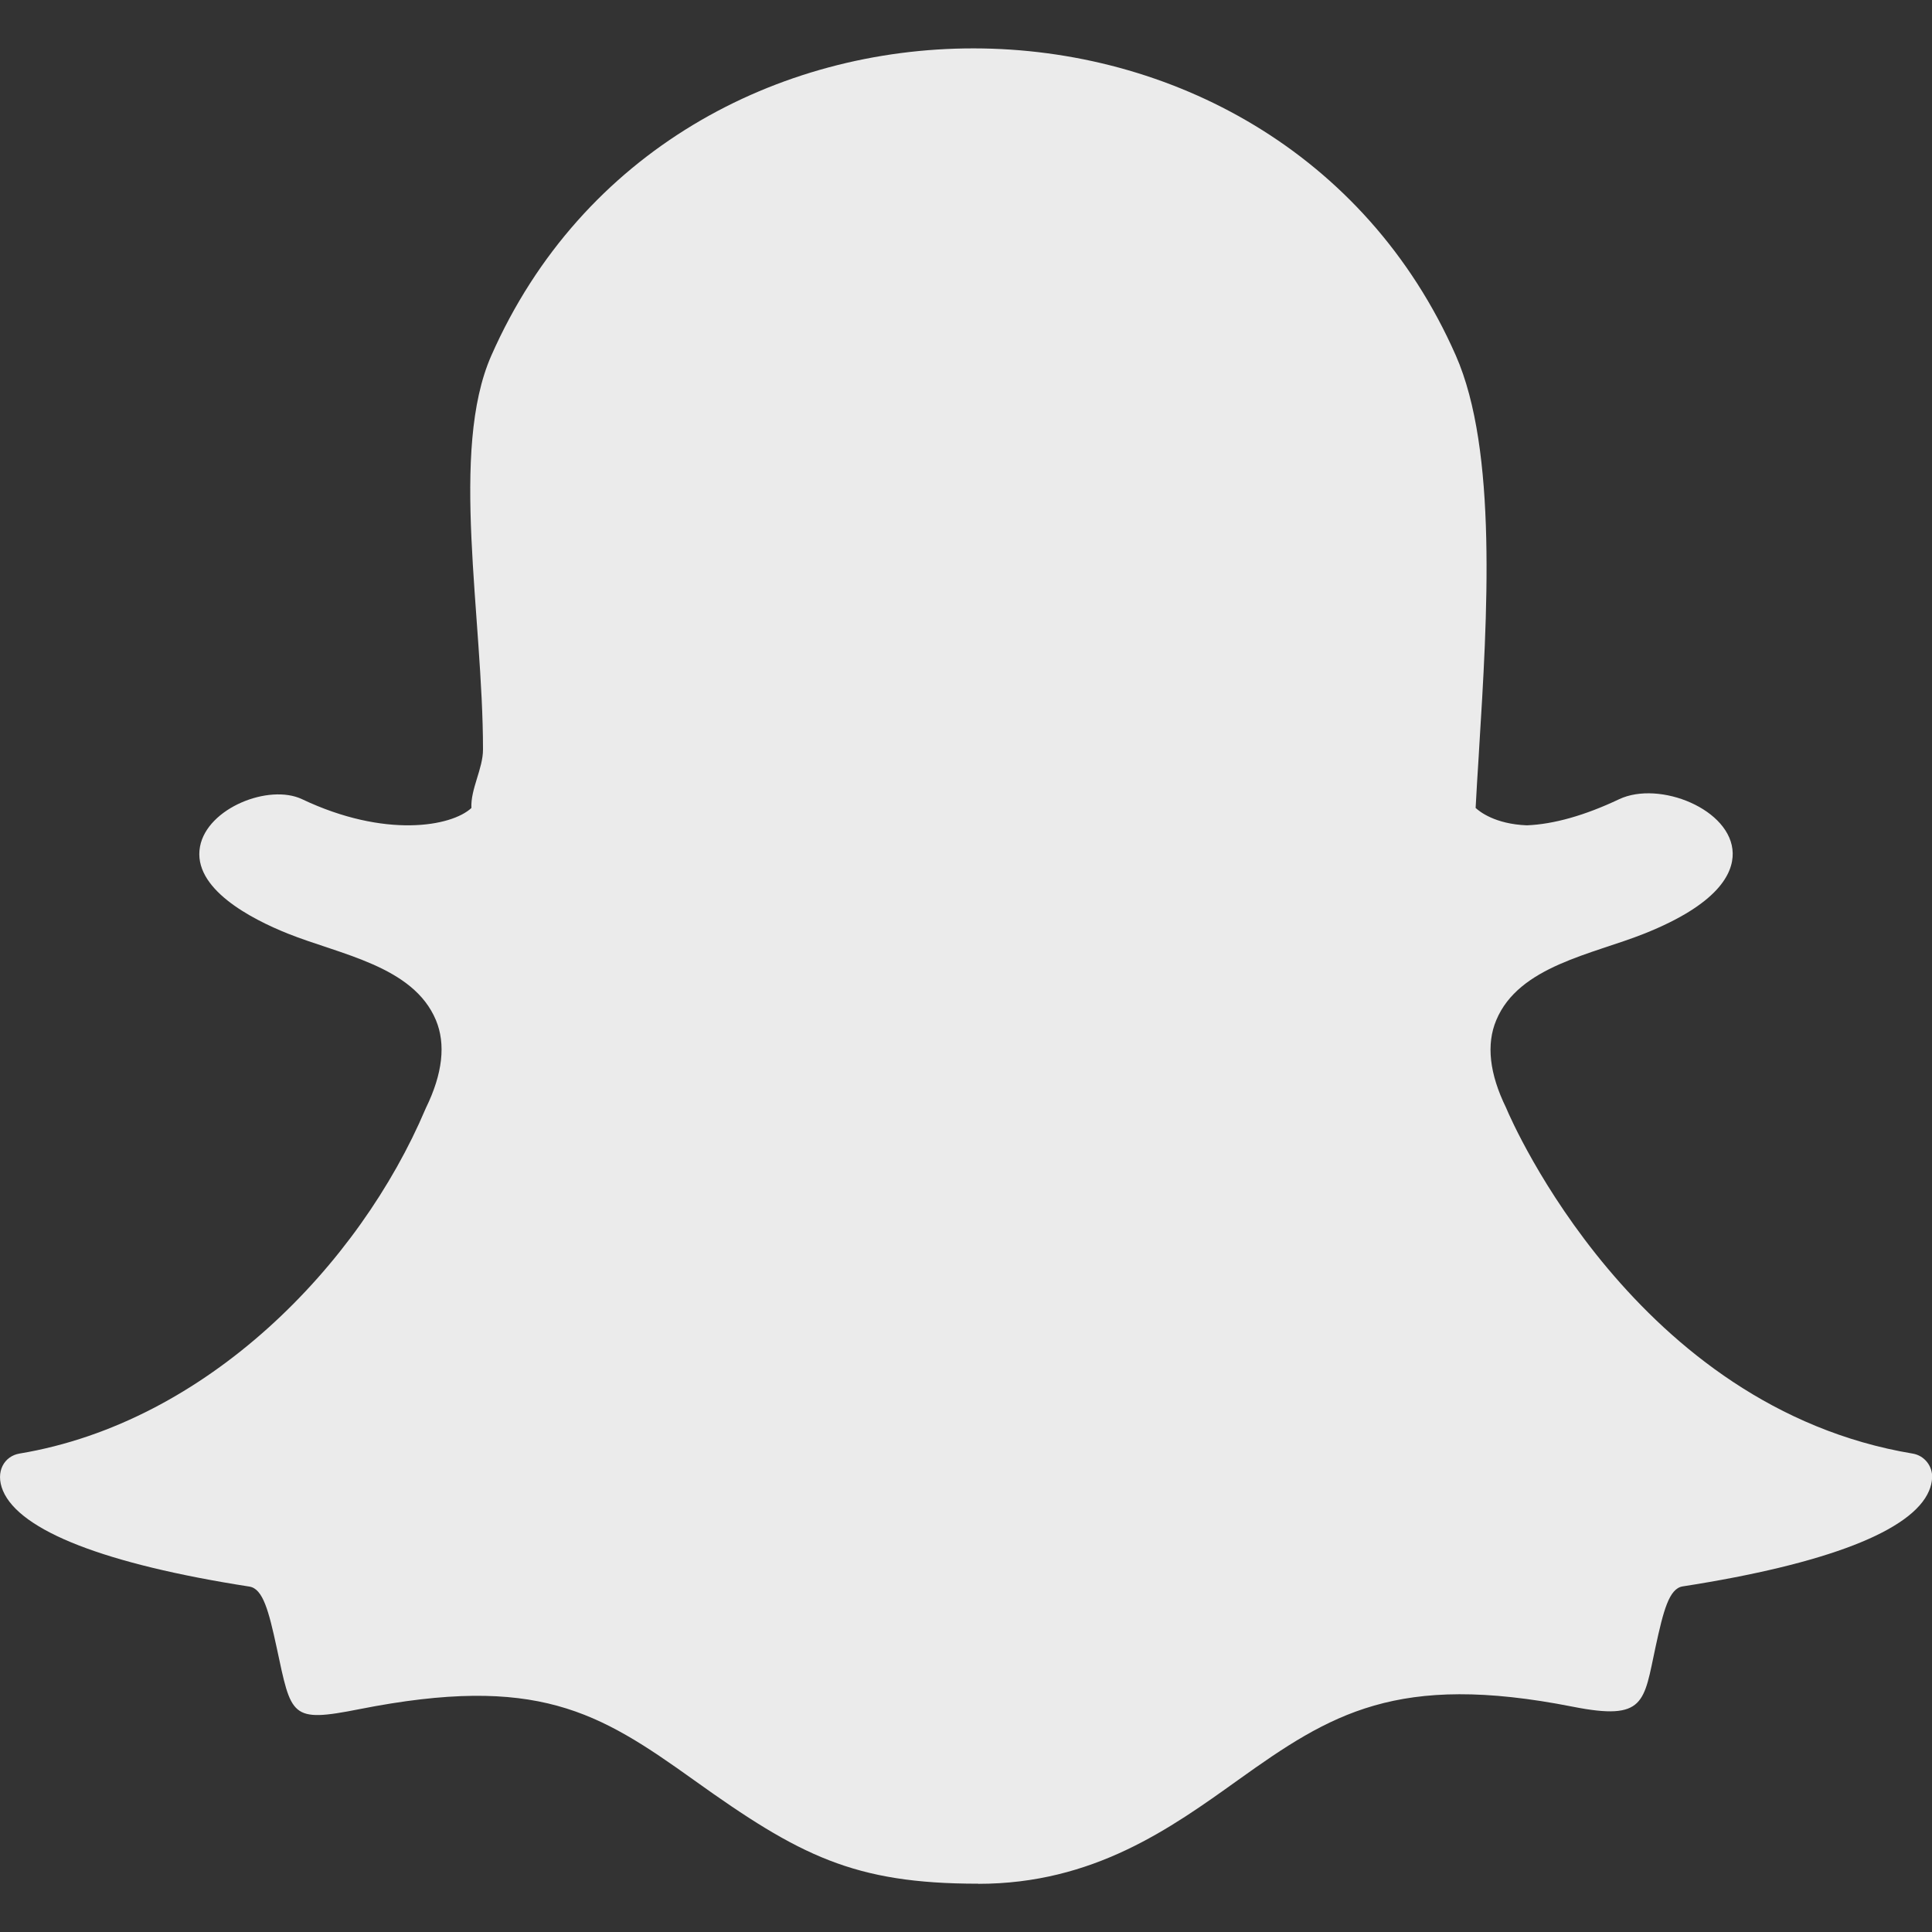 <!-- Generated by IcoMoon.io -->
<svg version="1.1" xmlns="http://www.w3.org/2000/svg" width="32" height="32" viewBox="0 0 32 32">
<rect x="0" y="0" width="32" height="32" fill="#333333" stroke="none"/>
<title>as-snapchat-</title>
<path fill="#ebebeb" d="M16.201 31.2c-2.059 0-2.957-0.463-4.707-1.716-1.584-1.133-2.6-1.756-5.541-1.175-1.147 0.227-1.125 0.123-1.371-1.023-0.131-0.604-0.226-0.971-0.45-1.007-2.389-0.372-3.802-0.923-4.083-1.588-0.134-0.32 0.026-0.573 0.272-0.615 3.115-0.518 5.634-3.133 6.726-5.708 0.003-0.006 0.005-0.013 0.008-0.018 0.277-0.567 0.331-1.056 0.165-1.454-0.376-0.897-1.587-1.085-2.456-1.434-0.598-0.24-1.582-0.745-1.451-1.441 0.12-0.638 1.142-1.043 1.69-0.784 1.374 0.652 2.475 0.453 2.805 0.146-0.016-0.312 0.192-0.651 0.192-0.968 0-2.207-0.557-4.952 0.138-6.526 2.997-6.8 12.994-6.766 15.974-0.003 0.694 1.575 0.523 4.323 0.386 6.533l-0.006 0.105c-0.019 0.3-0.037 0.583-0.051 0.858 0.064 0.060 0.322 0.267 0.848 0.288 0.446-0.018 0.962-0.164 1.528-0.432 0.667-0.316 1.869 0.168 1.882 0.894 0.006 0.338-0.242 0.844-1.462 1.331-0.866 0.346-2.080 0.537-2.454 1.434-0.168 0.398-0.114 0.887 0.163 1.452 0.003 0.006 0.005 0.013 0.008 0.019 0.085 0.202 2.141 4.944 6.726 5.708 0.194 0.032 0.333 0.207 0.322 0.405-0.005 0.071-0.021 0.142-0.051 0.212-0.28 0.662-1.691 1.211-4.082 1.583-0.224 0.036-0.318 0.403-0.448 1.004-0.197 0.913-0.166 1.227-1.373 0.988-2.909-0.573-4.011 0.12-5.539 1.213-1.126 0.806-2.4 1.721-4.306 1.721z"></path>
</svg>

